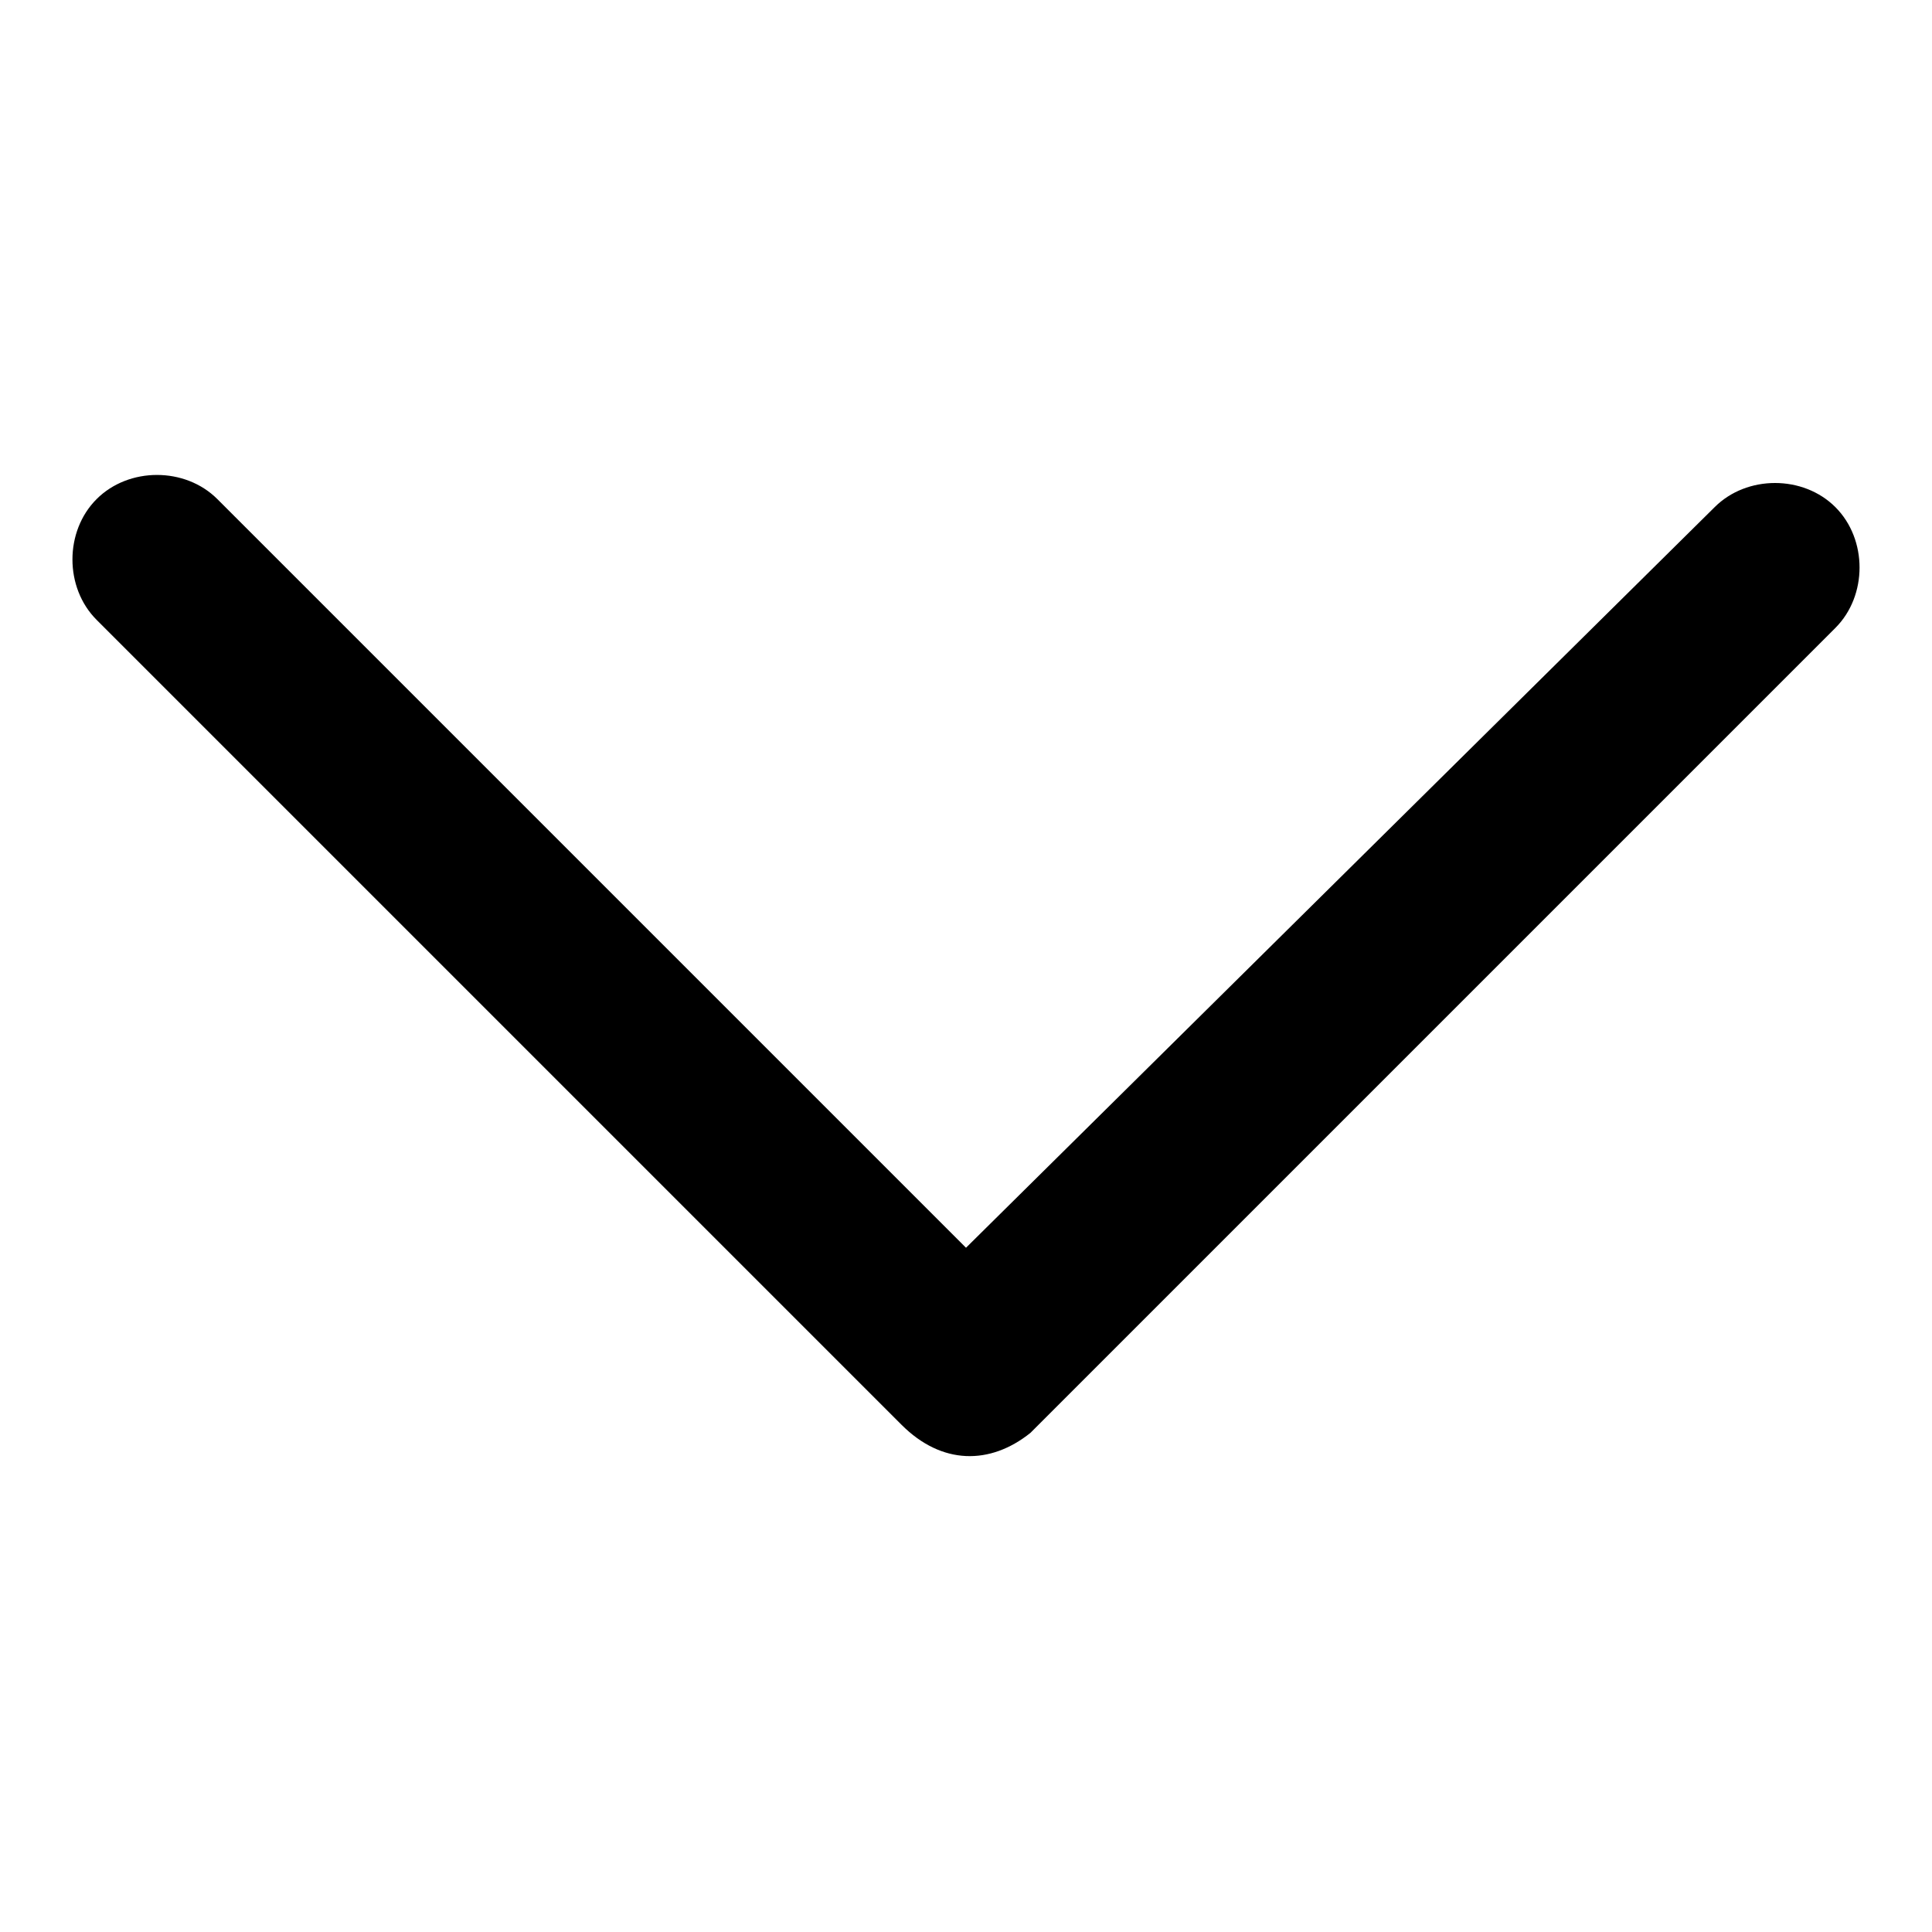 <?xml version="1.0" encoding="utf-8"?>
<!DOCTYPE svg PUBLIC "-//W3C//DTD SVG 1.1//EN" "http://www.w3.org/Graphics/SVG/1.1/DTD/svg11.dtd">
<svg version="1.1" xmlns="http://www.w3.org/2000/svg"  x="0px" y="0px" width="24px"
     height="24px" viewBox="0 0 24 24" style="enable-background:new 0 0 24 24;" xml:space="preserve">
<g id="down">
    <path style="fill:#000000;" d="M12.8,17.8C12.8,17.7,12.8,17.7,12.8,17.8L12.8,17.8l10-10c0.4-0.4,0.4-1.1,0-1.5c-0.4-0.4-1.1-0.4-1.5,0
        L12,15.5L2.7,6.2c-0.4-0.4-1.1-0.4-1.5,0c-0.4,0.4-0.4,1.1,0,1.5l10,10l0,0c0,0,0,0,0,0C11.7,18.2,12.3,18.2,12.8,17.8z"/>
</g>
</svg>